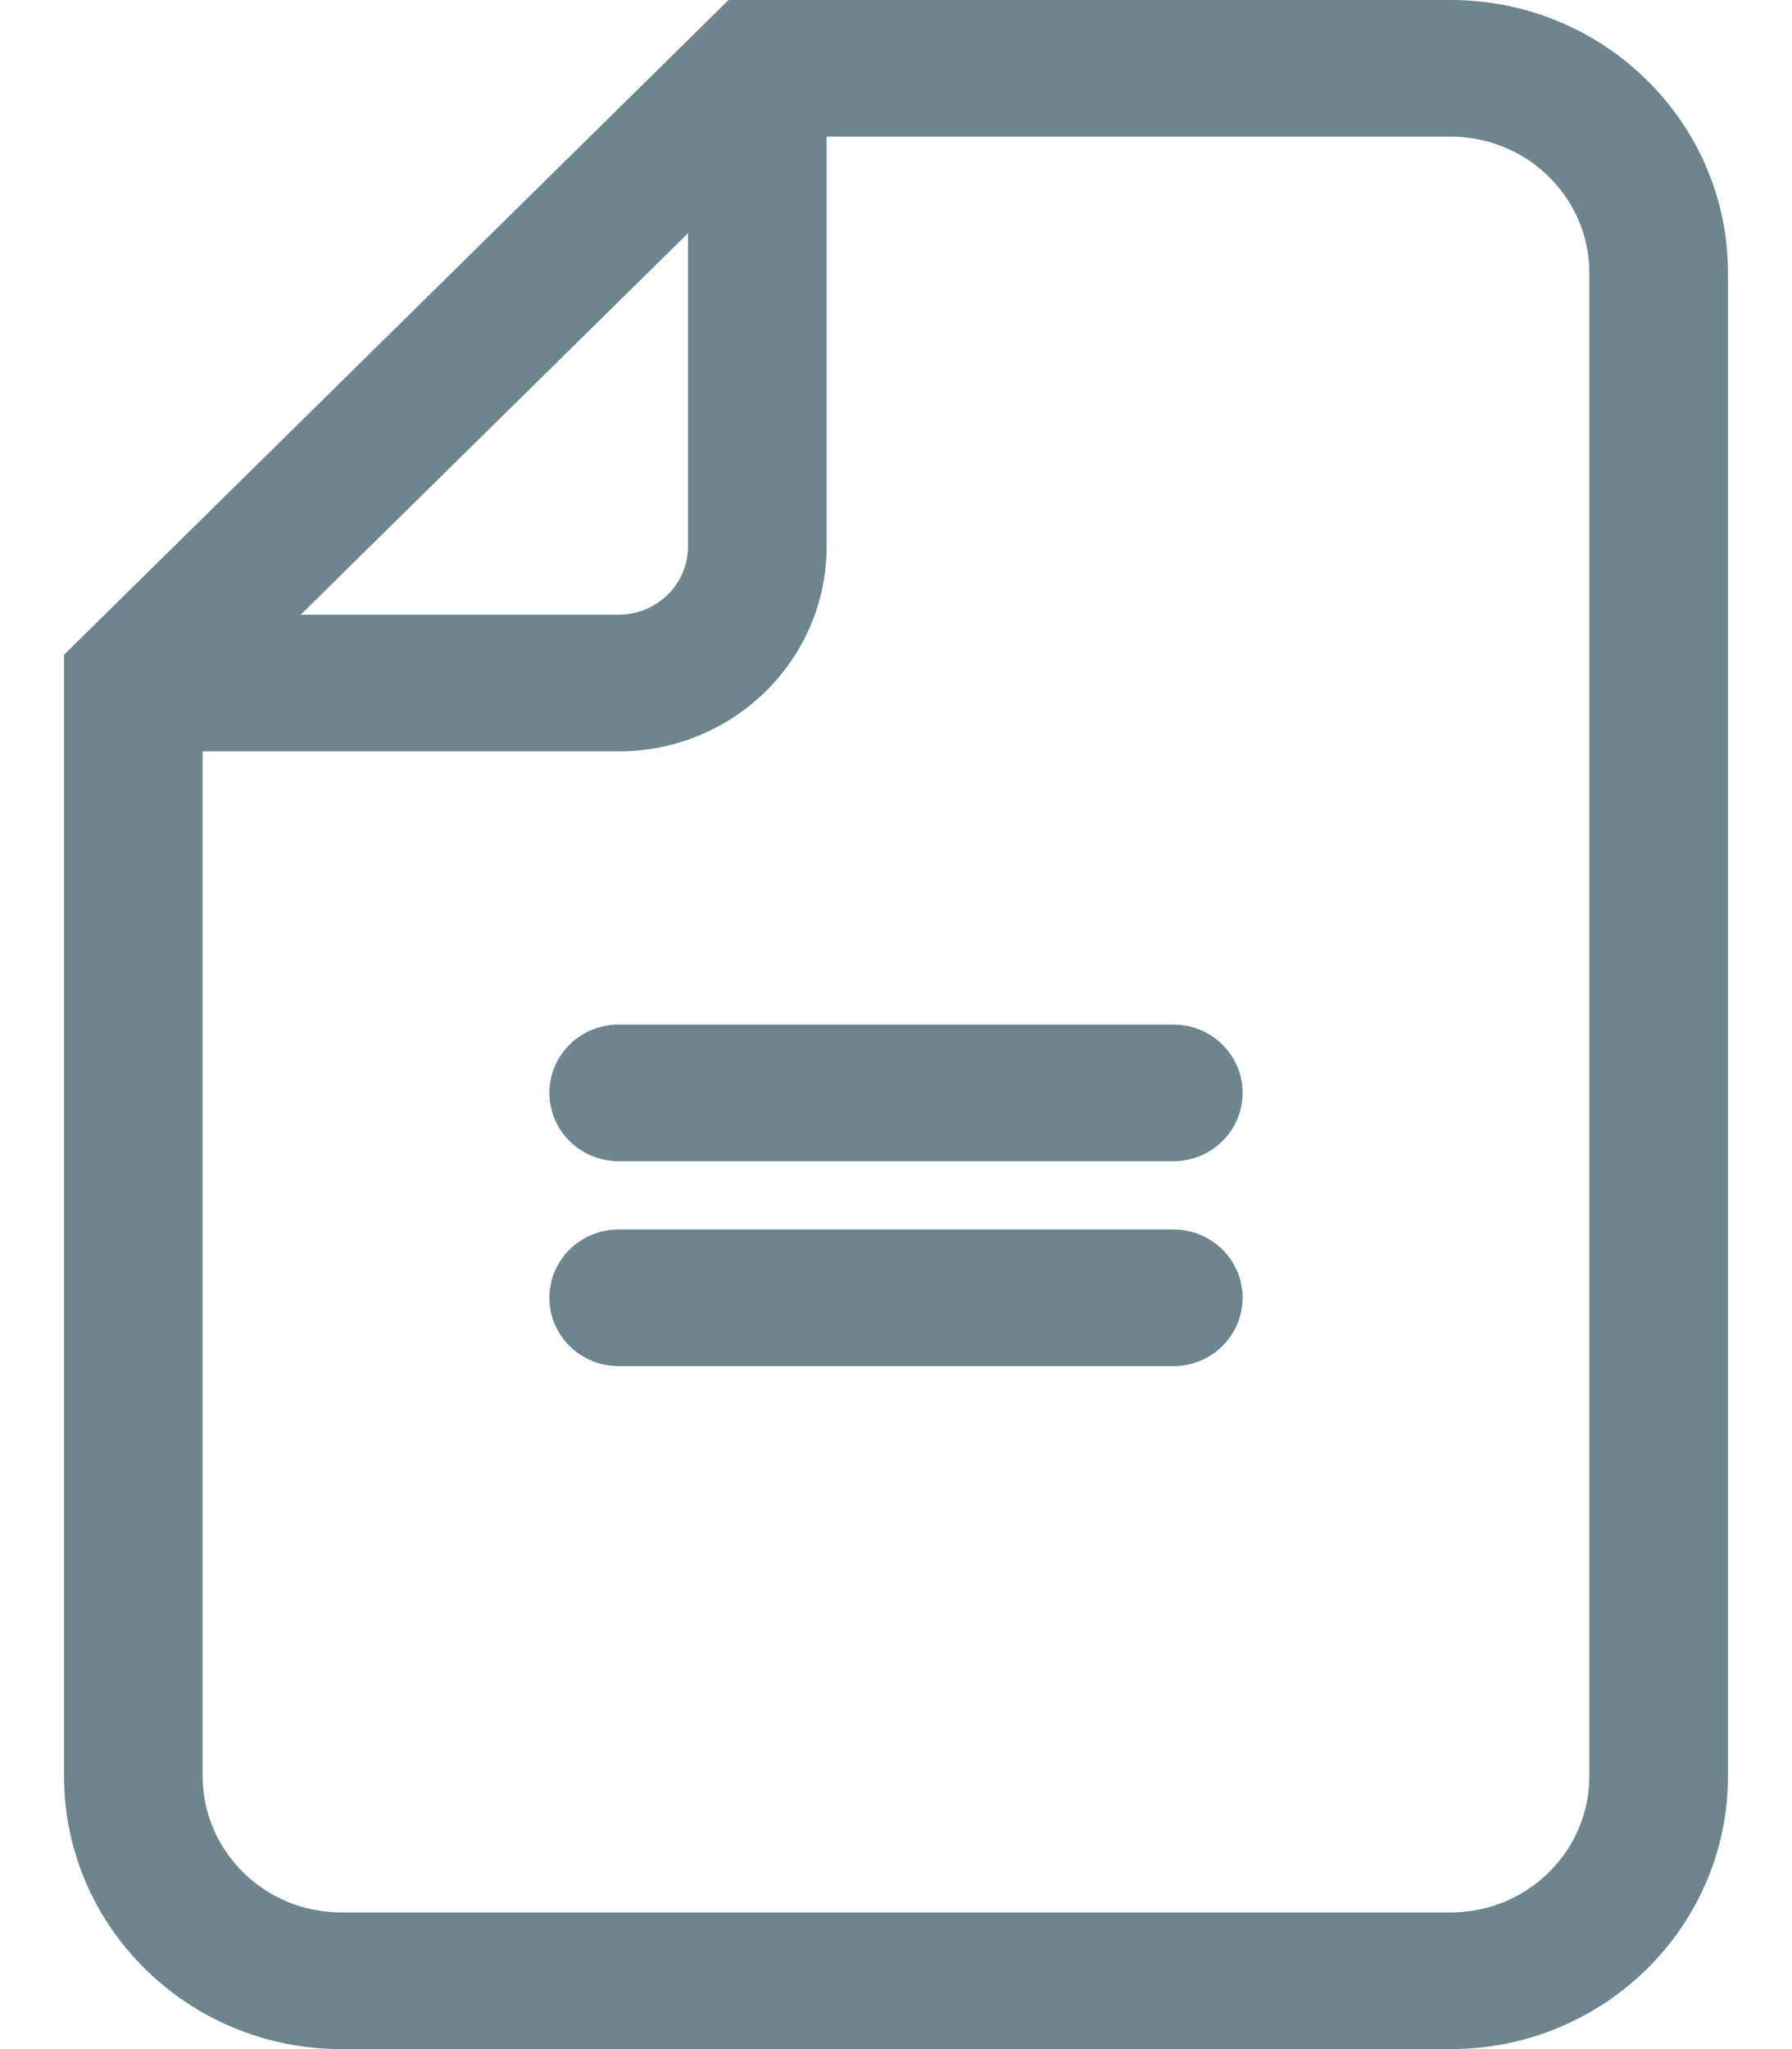 <svg width="14" height="16" viewBox="0 0 14 16" fill="none" xmlns="http://www.w3.org/2000/svg">
<path d="M6.458 1.067V4.267C6.458 5.15 5.731 5.867 4.833 5.867H1.583V13.867C1.583 14.456 2.068 14.933 2.667 14.933H11.333C11.932 14.933 12.417 14.456 12.417 13.867V2.133C12.417 1.544 11.932 1.067 11.333 1.067H6.458V1.067ZM2.349 4.8H4.833C5.132 4.8 5.375 4.561 5.375 4.267V1.821L2.349 4.8ZM5.692 0H11.333V0C12.53 -5.15011e-08 13.5 0.955 13.5 2.133V13.867C13.5 15.045 12.53 16 11.333 16H2.667H2.667C1.47 16 0.5 15.045 0.5 13.867V5.113L5.692 0L5.692 0ZM4.833 9.067C4.534 9.067 4.292 8.828 4.292 8.533C4.292 8.239 4.534 8 4.833 8H9.167C9.466 8 9.708 8.239 9.708 8.533C9.708 8.828 9.466 9.067 9.167 9.067H4.833ZM4.833 10.667C4.534 10.667 4.292 10.428 4.292 10.133C4.292 9.839 4.534 9.6 4.833 9.6H9.167C9.466 9.6 9.708 9.839 9.708 10.133C9.708 10.428 9.466 10.667 9.167 10.667H4.833Z" fill="#6D858F"/>
</svg>
